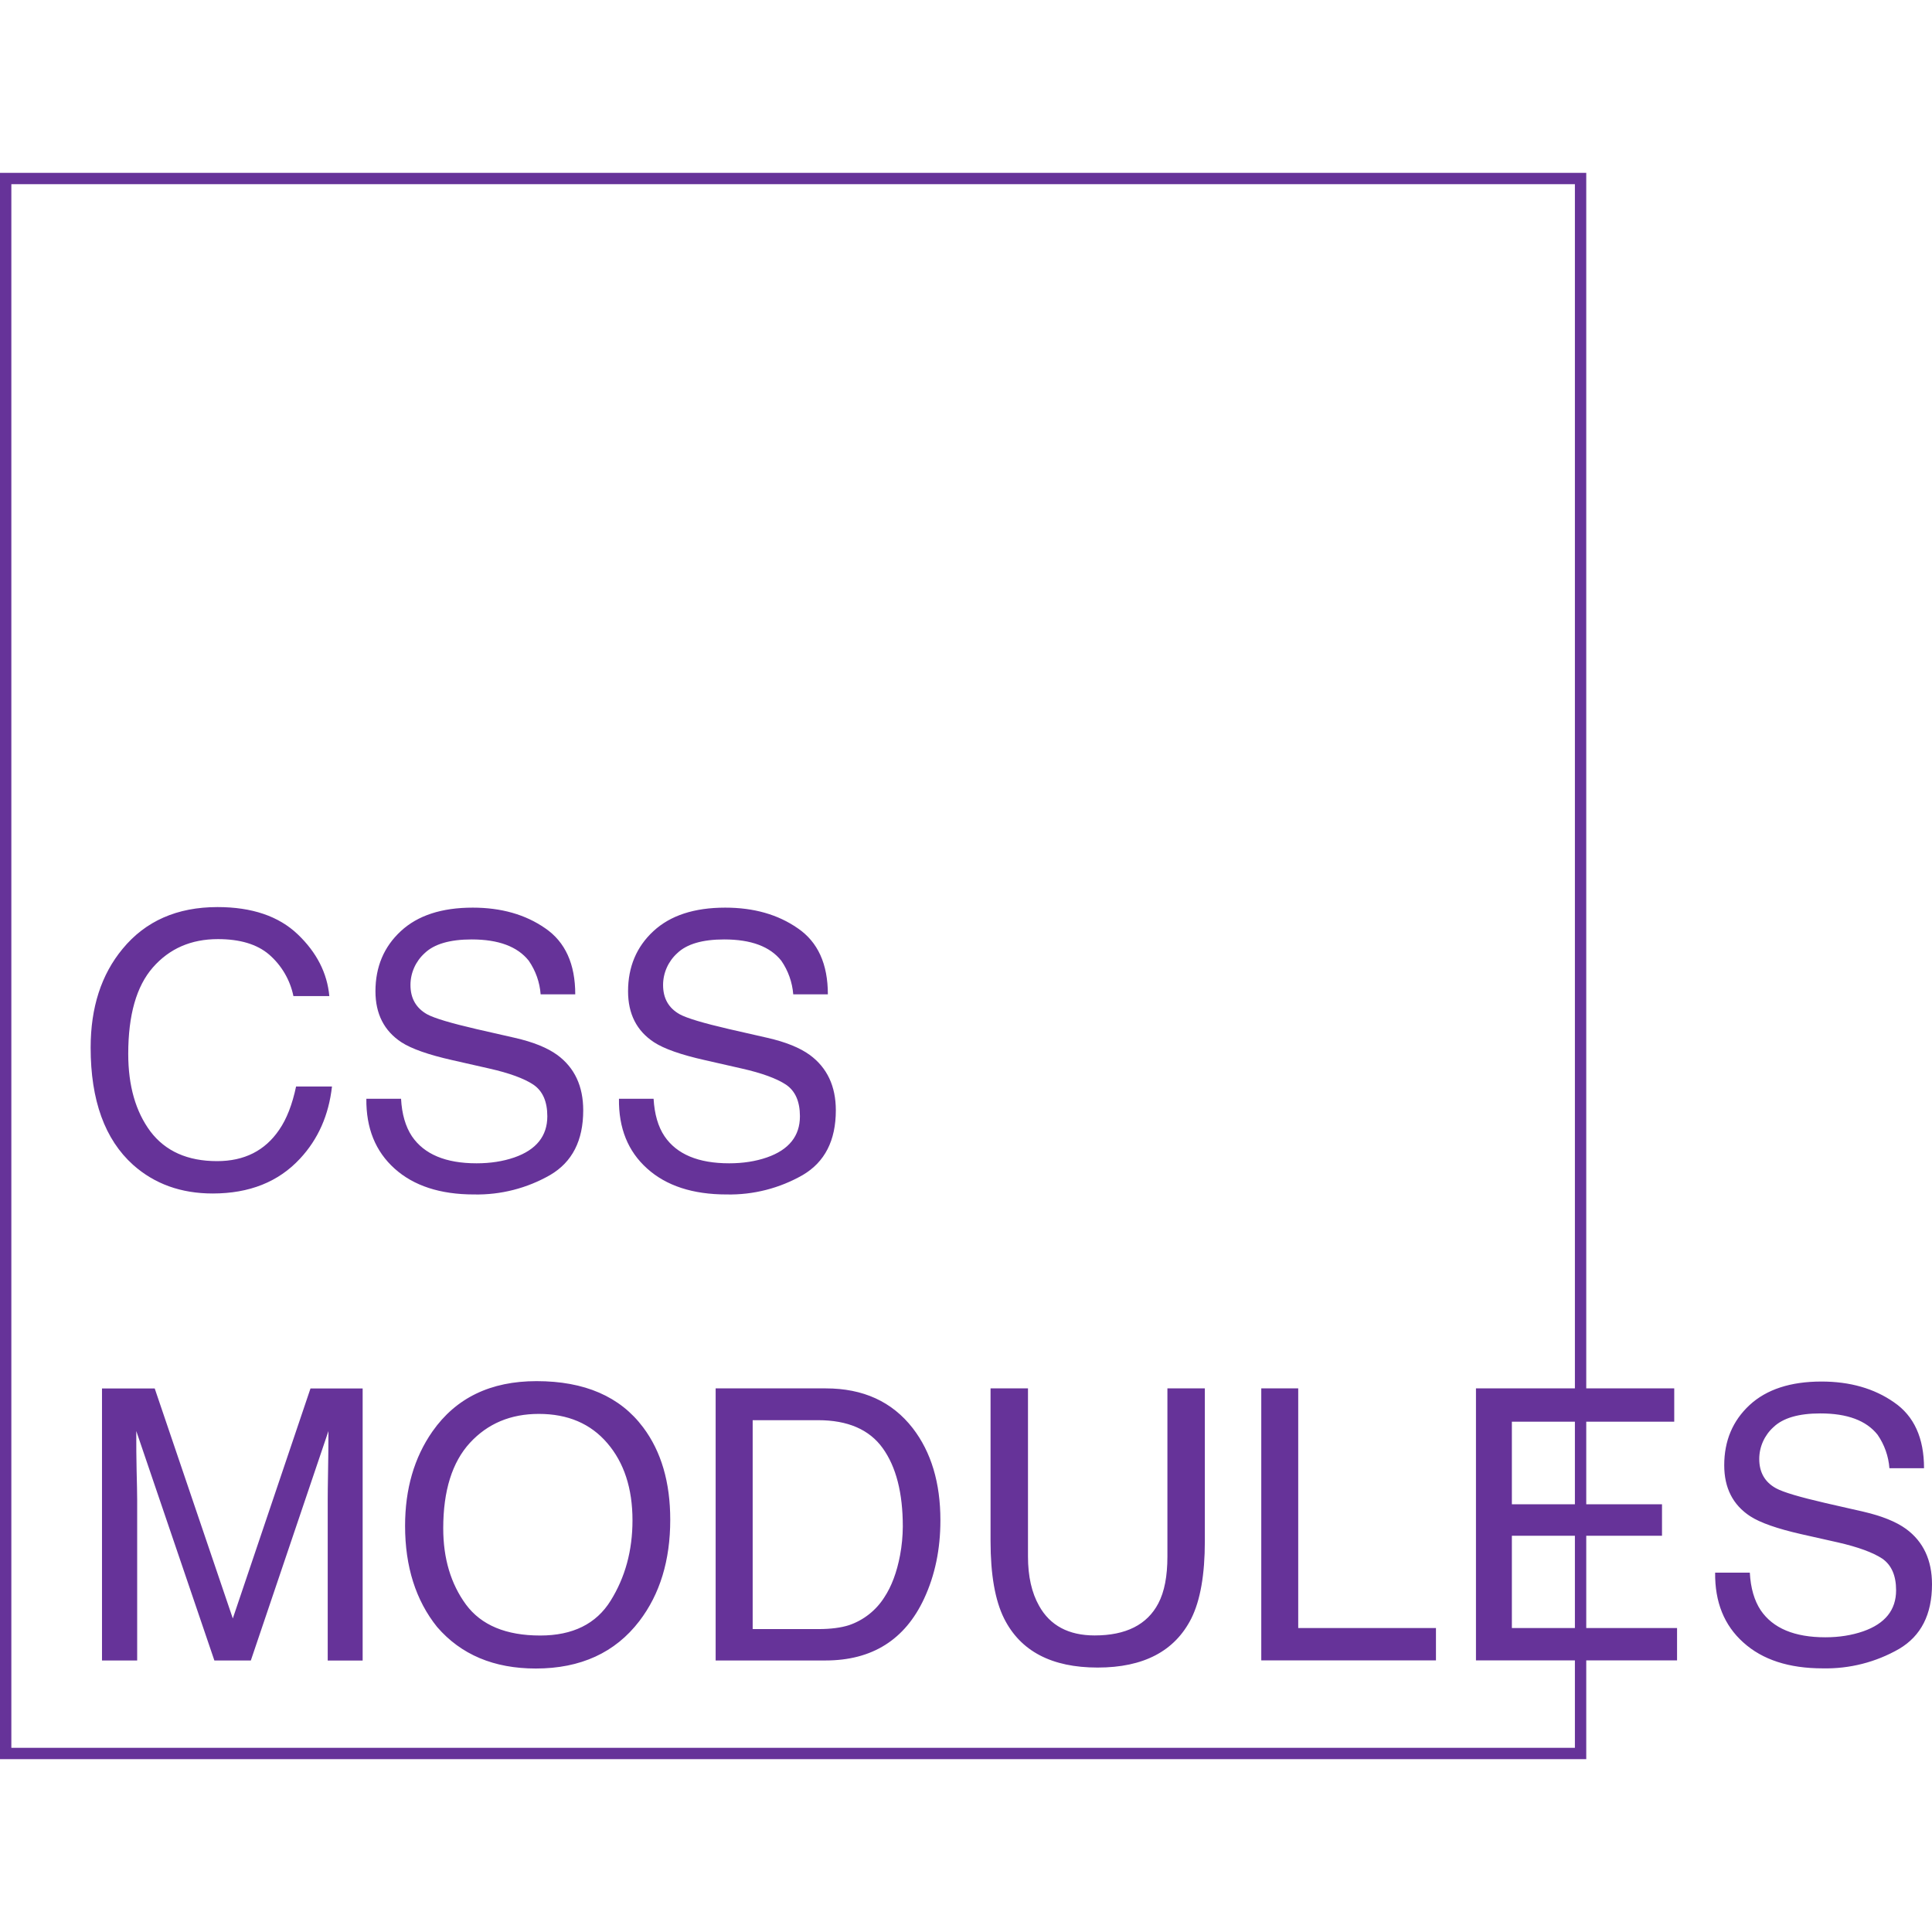 <?xml version="1.0" encoding="UTF-8" standalone="no"?>
<!DOCTYPE svg PUBLIC "-//W3C//DTD SVG 1.1//EN" "http://www.w3.org/Graphics/SVG/1.1/DTD/svg11.dtd">
<svg width="100%" height="100%" viewBox="0 0 24 24" version="1.1" xmlns="http://www.w3.org/2000/svg" xmlns:xlink="http://www.w3.org/1999/xlink" xml:space="preserve" xmlns:serif="http://www.serif.com/" style="fill-rule:evenodd;clip-rule:evenodd;stroke-linejoin:round;stroke-miterlimit:2;">
    <path d="M19.705,2.147L19.705,21.853L0,21.853L0,2.147L19.705,2.147ZM0.141,21.712L19.564,21.712L19.564,2.288L0.141,2.288L0.141,21.712ZM2.702,11.268C3.13,11.268 3.462,11.381 3.698,11.606C3.934,11.831 4.065,12.088 4.091,12.374L3.645,12.374C3.604,12.173 3.497,11.991 3.342,11.857C3.192,11.729 2.98,11.666 2.707,11.666C2.374,11.666 2.105,11.783 1.899,12.018C1.695,12.251 1.593,12.608 1.593,13.092C1.593,13.488 1.685,13.809 1.869,14.056C2.055,14.301 2.331,14.424 2.697,14.424C3.035,14.424 3.292,14.294 3.468,14.035C3.562,13.899 3.631,13.719 3.678,13.497L4.124,13.497C4.084,13.853 3.952,14.151 3.728,14.392C3.46,14.682 3.098,14.826 2.642,14.826C2.25,14.826 1.92,14.708 1.653,14.47C1.303,14.155 1.126,13.67 1.126,13.014C1.126,12.515 1.258,12.107 1.522,11.788C1.807,11.441 2.201,11.268 2.702,11.268ZM4.982,13.648C4.992,13.84 5.038,13.996 5.117,14.115C5.269,14.339 5.537,14.451 5.92,14.451C6.092,14.451 6.248,14.427 6.39,14.378C6.662,14.283 6.799,14.112 6.799,13.867C6.799,13.683 6.741,13.552 6.626,13.474C6.51,13.397 6.327,13.33 6.079,13.274L5.621,13.17C5.322,13.103 5.111,13.028 4.986,12.947C4.772,12.806 4.664,12.595 4.664,12.314C4.664,12.011 4.769,11.761 4.979,11.567C5.189,11.372 5.487,11.275 5.872,11.275C6.226,11.275 6.527,11.36 6.774,11.532C7.022,11.702 7.146,11.975 7.146,12.352L6.716,12.352C6.705,12.202 6.654,12.059 6.569,11.935C6.429,11.758 6.192,11.67 5.859,11.67C5.589,11.67 5.394,11.727 5.276,11.84C5.164,11.941 5.099,12.085 5.099,12.236C5.099,12.402 5.169,12.523 5.306,12.6C5.396,12.649 5.601,12.71 5.92,12.784L6.394,12.892C6.623,12.944 6.799,13.015 6.924,13.106C7.138,13.264 7.245,13.493 7.245,13.793C7.245,14.168 7.109,14.435 6.835,14.596C6.547,14.761 6.22,14.845 5.888,14.838C5.468,14.838 5.138,14.73 4.901,14.516C4.664,14.303 4.547,14.014 4.551,13.649L4.981,13.649L4.982,13.648ZM8.119,13.648C8.13,13.84 8.175,13.996 8.255,14.115C8.407,14.339 8.675,14.451 9.058,14.451C9.229,14.451 9.386,14.427 9.527,14.378C9.8,14.283 9.937,14.112 9.937,13.867C9.937,13.683 9.879,13.552 9.764,13.474C9.647,13.397 9.464,13.33 9.216,13.274L8.759,13.17C8.459,13.103 8.248,13.028 8.124,12.947C7.909,12.806 7.802,12.595 7.802,12.314C7.802,12.011 7.907,11.761 8.117,11.567C8.327,11.372 8.625,11.275 9.009,11.275C9.364,11.275 9.664,11.36 9.911,11.532C10.16,11.702 10.284,11.975 10.284,12.352L9.854,12.352C9.842,12.202 9.791,12.058 9.706,11.935C9.566,11.758 9.33,11.67 8.996,11.67C8.726,11.67 8.532,11.727 8.414,11.84C8.302,11.941 8.237,12.085 8.237,12.236C8.237,12.402 8.306,12.523 8.444,12.6C8.534,12.649 8.739,12.71 9.058,12.784L9.532,12.892C9.76,12.944 9.936,13.015 10.061,13.106C10.275,13.264 10.383,13.493 10.383,13.793C10.383,14.168 10.246,14.435 9.973,14.596C9.685,14.761 9.358,14.845 9.026,14.838C8.606,14.838 8.276,14.73 8.039,14.516C7.801,14.303 7.684,14.014 7.689,13.649L8.119,13.649L8.119,13.648ZM1.922,17.248L2.892,20.105L3.857,17.248L4.505,17.248L4.505,20.628L4.071,20.628L4.071,18.633C4.071,18.563 4.072,18.45 4.075,18.29C4.078,18.13 4.08,17.96 4.08,17.777L3.116,20.627L2.663,20.627L1.693,17.777L1.693,17.881C1.693,17.964 1.693,18.091 1.697,18.261C1.701,18.429 1.704,18.553 1.704,18.633L1.704,20.627L1.267,20.627L1.267,17.248L1.922,17.248ZM6.665,17.157C7.262,17.157 7.703,17.348 7.99,17.732C8.214,18.031 8.326,18.413 8.326,18.879C8.326,19.384 8.198,19.803 7.942,20.138C7.642,20.53 7.212,20.727 6.656,20.727C6.136,20.727 5.727,20.555 5.43,20.211C5.165,19.881 5.032,19.461 5.032,18.955C5.032,18.498 5.145,18.107 5.372,17.782C5.664,17.365 6.095,17.157 6.665,17.157ZM6.711,20.317C7.114,20.317 7.406,20.173 7.585,19.885C7.766,19.595 7.857,19.262 7.857,18.886C7.857,18.489 7.752,18.169 7.544,17.927C7.337,17.685 7.054,17.564 6.693,17.564C6.343,17.564 6.058,17.684 5.837,17.924C5.617,18.164 5.506,18.518 5.506,18.985C5.506,19.36 5.6,19.675 5.789,19.933C5.979,20.189 6.286,20.317 6.711,20.317ZM10.166,20.237C10.321,20.237 10.449,20.22 10.548,20.188C10.729,20.126 10.883,20.004 10.985,19.843C11.075,19.707 11.141,19.532 11.181,19.319C11.203,19.202 11.214,19.083 11.215,18.964C11.215,18.546 11.132,18.221 10.965,17.989C10.799,17.758 10.531,17.642 10.162,17.642L9.35,17.642L9.35,20.237L10.166,20.237ZM8.89,17.247L10.258,17.247C10.723,17.247 11.083,17.412 11.339,17.742C11.568,18.039 11.682,18.421 11.682,18.885C11.682,19.245 11.615,19.568 11.48,19.858C11.242,20.37 10.833,20.627 10.254,20.627L8.89,20.627L8.89,17.247ZM12.77,17.247L12.77,19.336C12.77,19.581 12.816,19.786 12.908,19.948C13.044,20.193 13.275,20.316 13.598,20.316C13.986,20.316 14.25,20.183 14.389,19.918C14.465,19.774 14.502,19.58 14.502,19.336L14.502,17.247L14.967,17.247L14.967,19.145C14.967,19.56 14.911,19.88 14.799,20.105C14.593,20.512 14.205,20.715 13.635,20.715C13.065,20.715 12.677,20.512 12.473,20.105C12.361,19.88 12.305,19.56 12.305,19.145L12.305,17.247L12.77,17.247ZM16.127,17.247L16.127,20.224L17.838,20.224L17.838,20.626L15.668,20.626L15.668,17.247L16.127,17.247ZM18.335,17.247L20.798,17.247L20.798,17.661L18.781,17.661L18.781,18.687L20.646,18.687L20.646,19.078L18.781,19.078L18.781,20.224L20.833,20.224L20.833,20.626L18.335,20.626L18.335,17.247ZM21.737,19.537C21.747,19.727 21.793,19.884 21.872,20.003C22.024,20.227 22.292,20.339 22.675,20.339C22.847,20.339 23.003,20.314 23.145,20.265C23.417,20.17 23.554,20 23.554,19.755C23.554,19.571 23.496,19.44 23.381,19.361C23.265,19.285 23.082,19.218 22.834,19.161L22.376,19.058C22.077,18.99 21.866,18.916 21.741,18.835C21.526,18.694 21.419,18.483 21.419,18.202C21.419,17.898 21.524,17.649 21.734,17.454C21.944,17.26 22.242,17.162 22.627,17.162C22.981,17.162 23.282,17.248 23.528,17.42C23.777,17.59 23.901,17.863 23.901,18.239L23.471,18.239C23.46,18.09 23.409,17.946 23.324,17.823C23.184,17.646 22.947,17.558 22.613,17.558C22.343,17.558 22.149,17.615 22.031,17.728C21.919,17.829 21.854,17.973 21.854,18.124C21.854,18.289 21.923,18.411 22.061,18.487C22.151,18.537 22.356,18.597 22.675,18.671L23.149,18.779C23.377,18.832 23.554,18.903 23.678,18.993C23.893,19.151 24,19.381 24,19.681C24,20.055 23.864,20.323 23.59,20.484C23.302,20.649 22.975,20.732 22.643,20.725C22.223,20.725 21.893,20.618 21.656,20.403C21.418,20.19 21.302,19.901 21.306,19.536L21.736,19.536L21.737,19.537Z" style="fill:rgb(102,51,153);fill-rule:nonzero;"/>
</svg>
